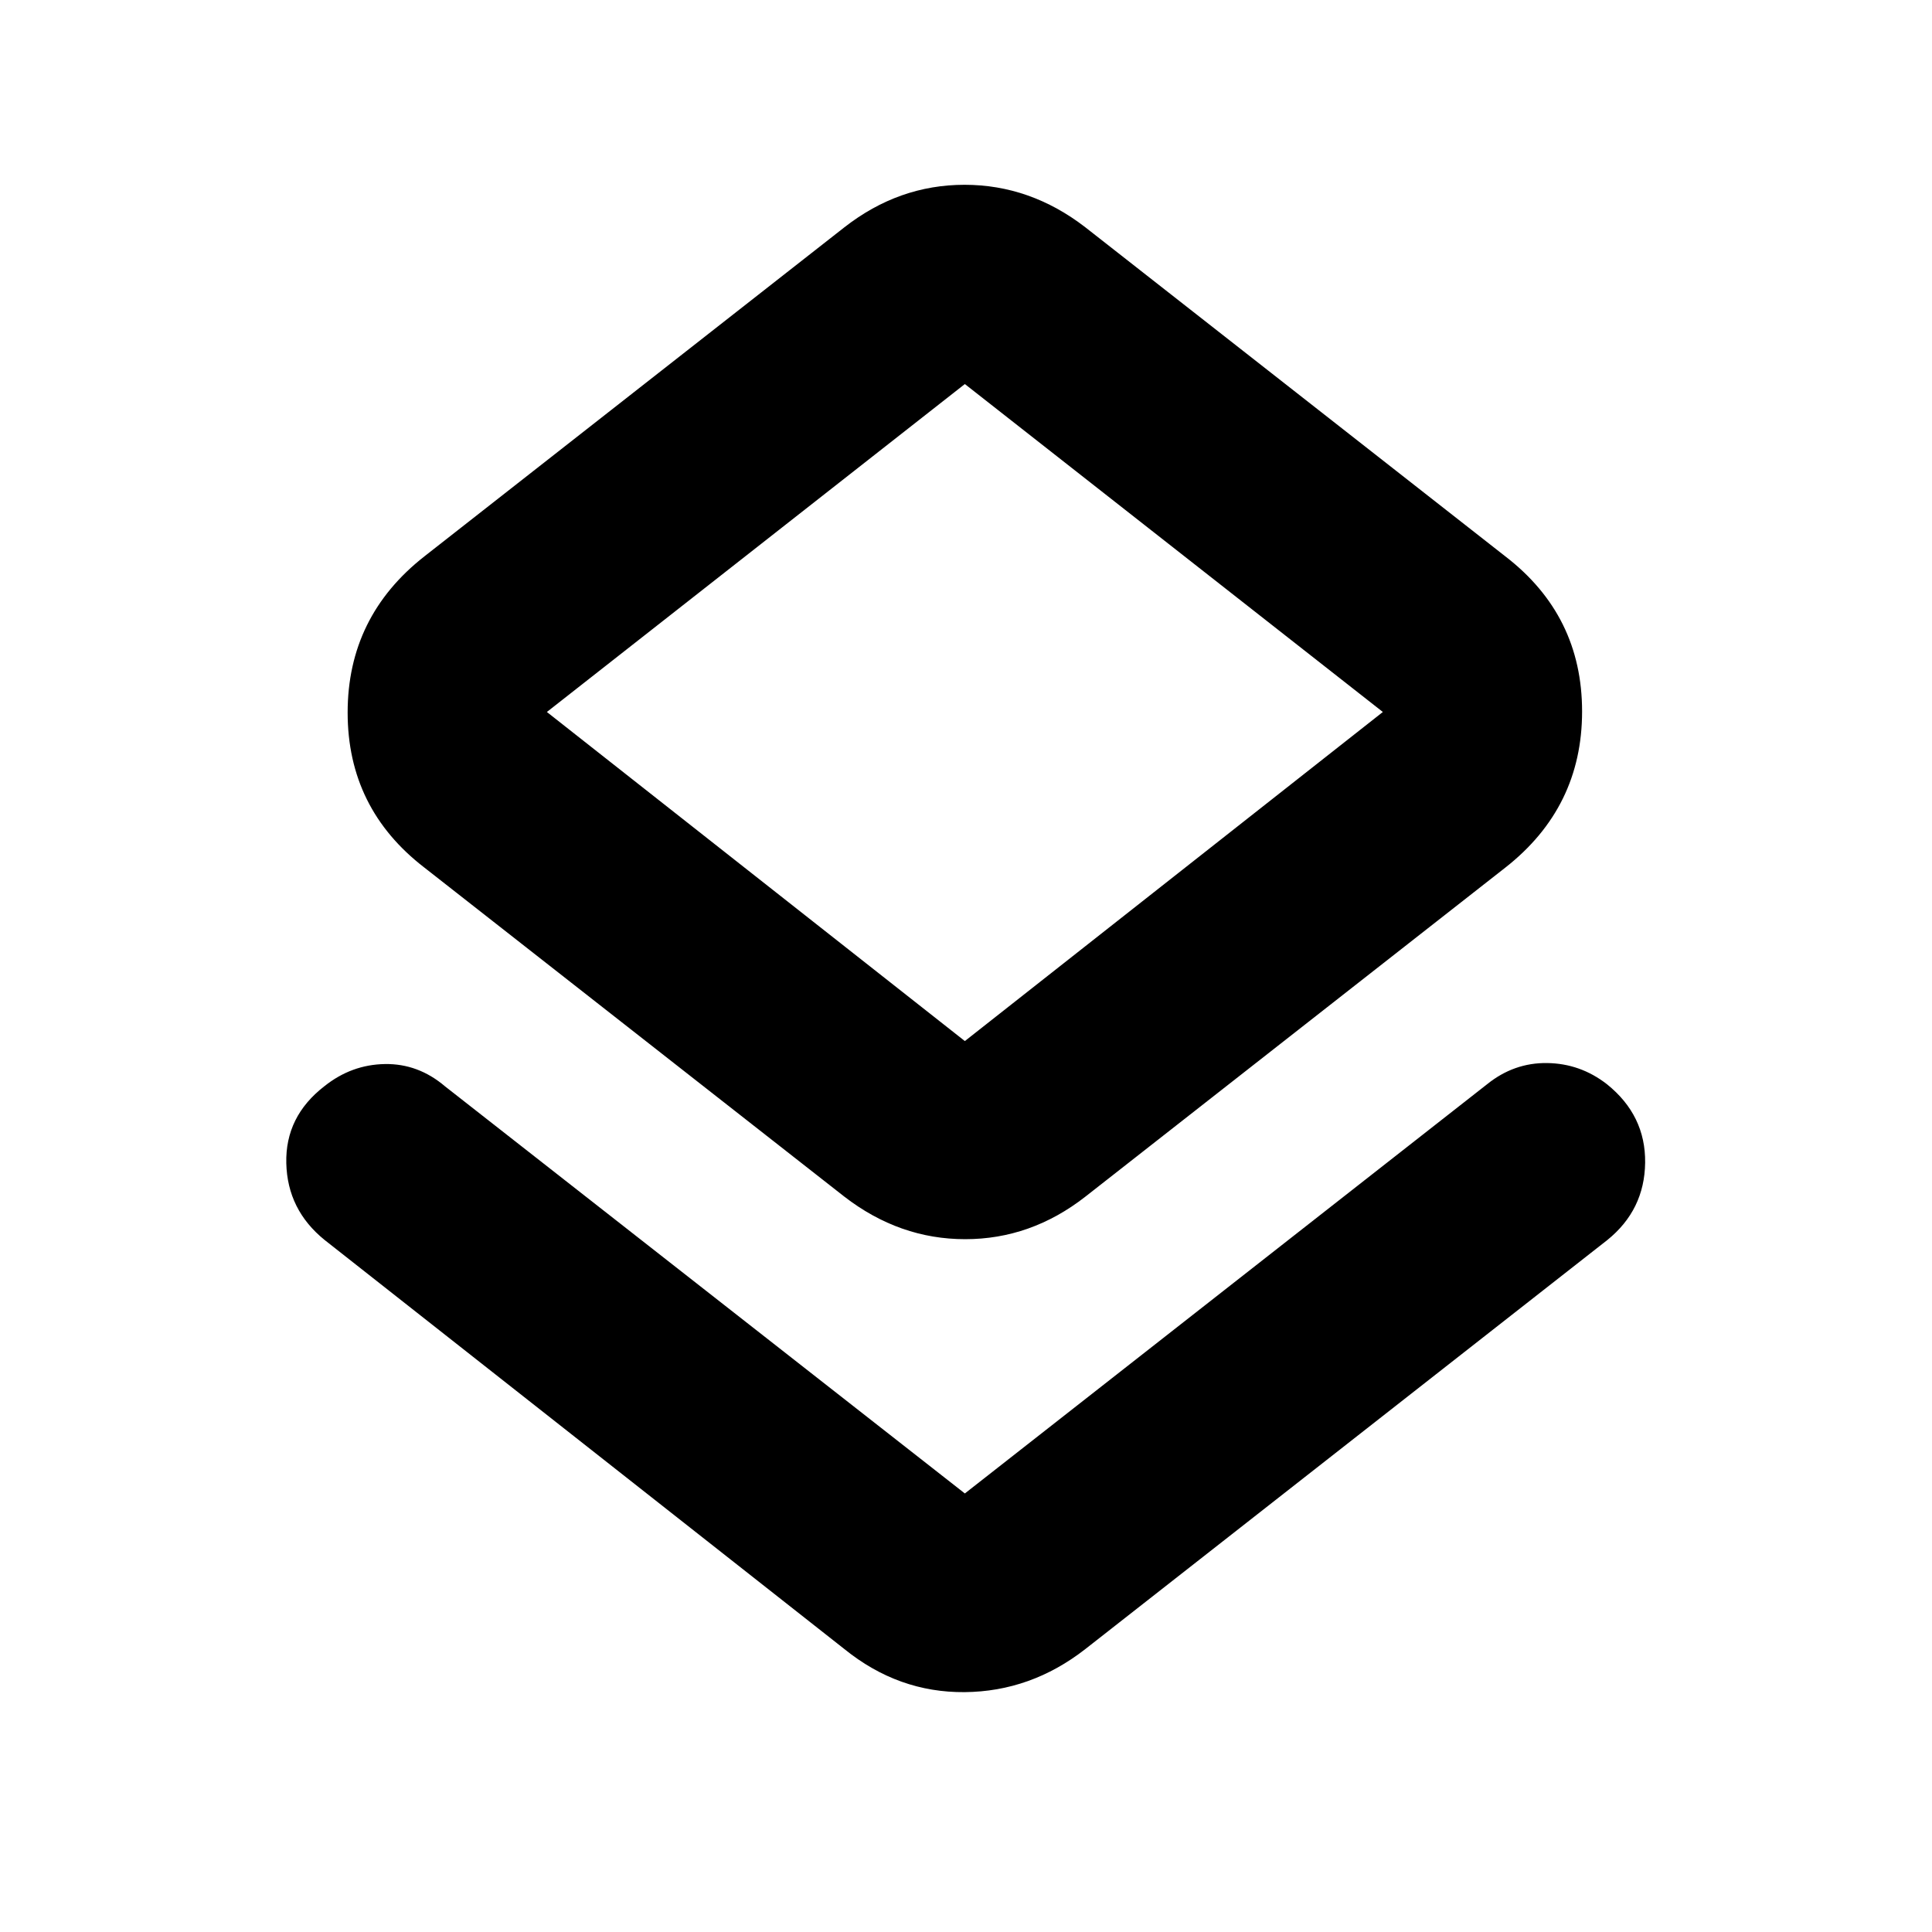 <svg xmlns="http://www.w3.org/2000/svg" height="20" viewBox="0 -960 960 960" width="20"><path d="M161.35-343.82q-18.53-14.96-19.09-38.18-.57-23.22 18.96-38.29 13.42-10.71 30.01-10.99 16.58-.28 29.94 11.11l258.26 202.26 259.4-203.26q13.39-10.83 29.91-10.61 16.52.22 29.75 10.53 19.25 15.47 18.97 38.97-.28 23.5-18.81 38.46L539.26-140.56q-27.03 21.08-59.95 21.37-32.92.28-59.7-21.37L161.35-343.82Zm258.26-21.53-208.7-163.52q-38.17-29.36-38.17-77.07 0-47.71 38.17-77.63l208.7-163.52q27.03-21.09 59.67-21.09 32.63 0 59.98 21.09l208.7 163.52q38.17 29.36 38.17 77.08 0 47.71-38.17 77.62l-208.7 163.52q-27.03 21.09-59.67 21.09-32.63 0-59.98-21.09Zm59.82-77.35 207.7-163.52-207.7-162.95-207.69 162.95L479.43-442.7Zm0-163.52Z"/></svg>